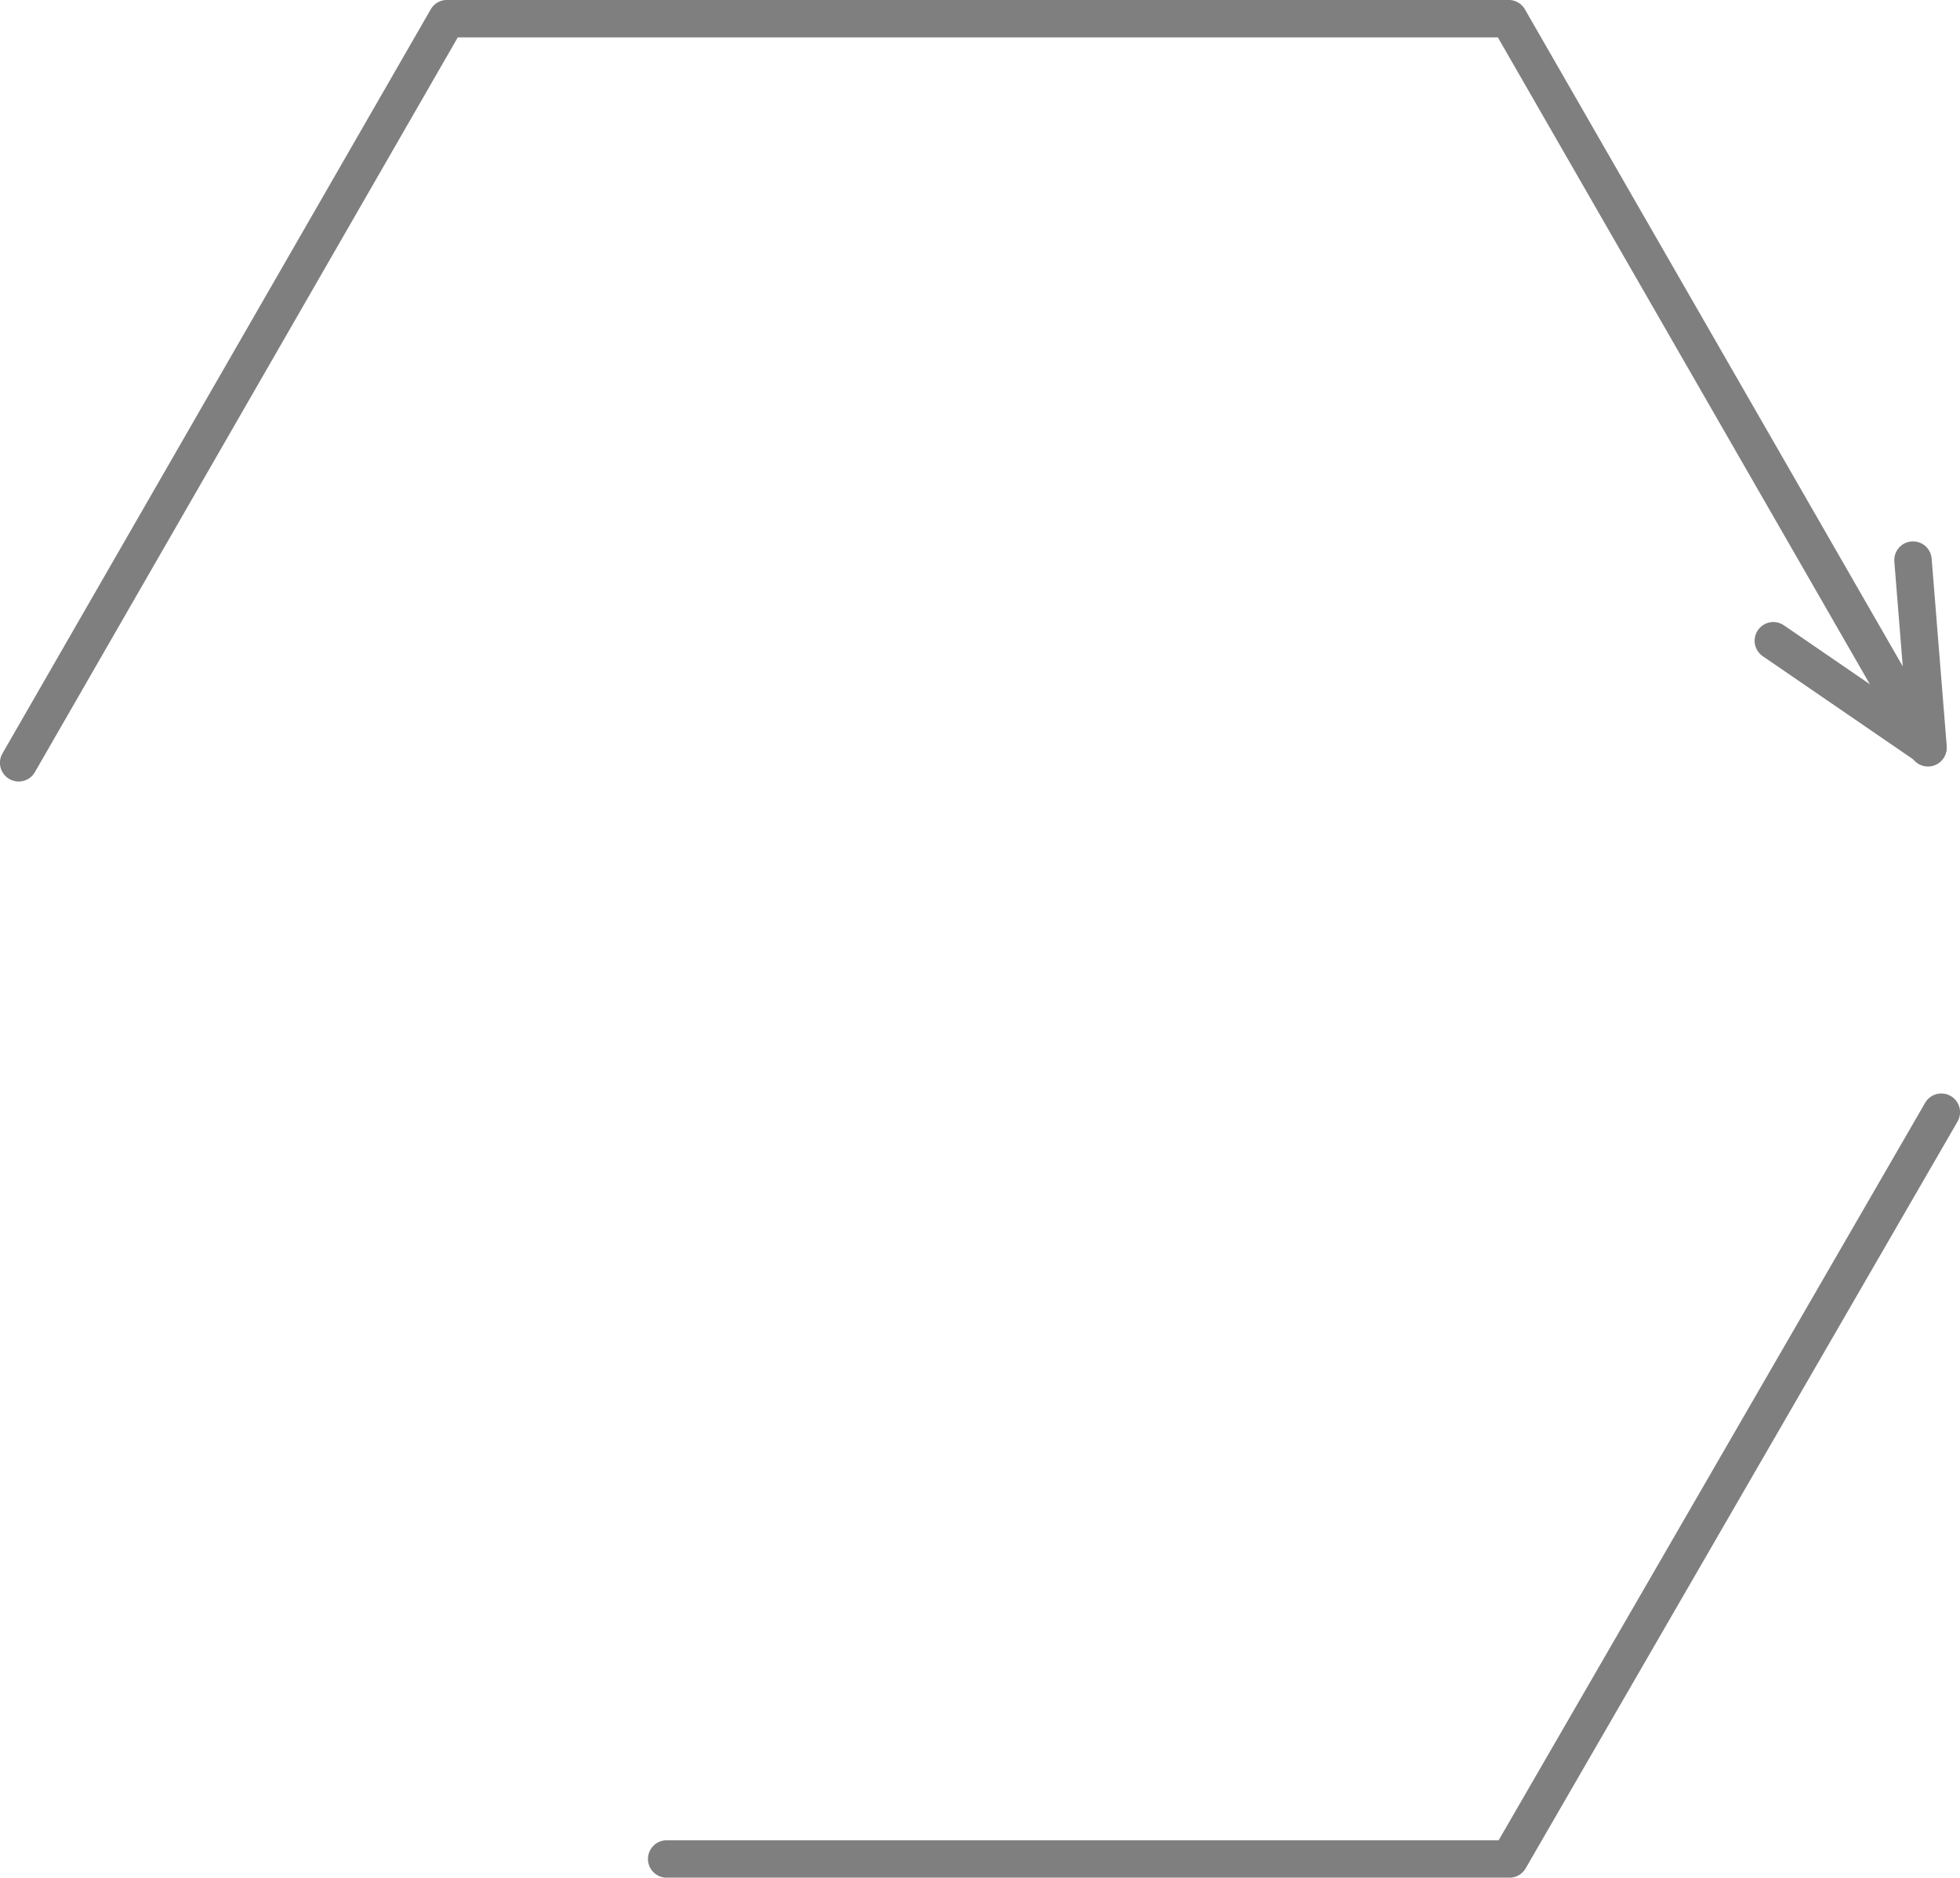 <svg width="735" height="704" xmlns="http://www.w3.org/2000/svg" xmlns:xlink="http://www.w3.org/1999/xlink" xml:space="preserve" overflow="hidden"><g transform="translate(-2692 -780)"><path d="M3420 1197 3258.04 1477 2942 1477" stroke="#7F7F7F" stroke-width="14.037" stroke-linecap="round" stroke-linejoin="round" stroke-miterlimit="10" fill="none" fill-rule="evenodd"/><path d="M2699 1066 2859.61 787 3257.76 787 3415 1060.38" stroke="#7F7F7F" stroke-width="14.037" stroke-linecap="round" stroke-linejoin="round" stroke-miterlimit="10" fill="none" fill-rule="evenodd"/><path d="M3409.37 990 3415 1060 3357 1020.24" stroke="#7F7F7F" stroke-width="14.037" stroke-linecap="round" stroke-linejoin="round" stroke-miterlimit="10" fill="none" fill-rule="evenodd"/></g></svg>